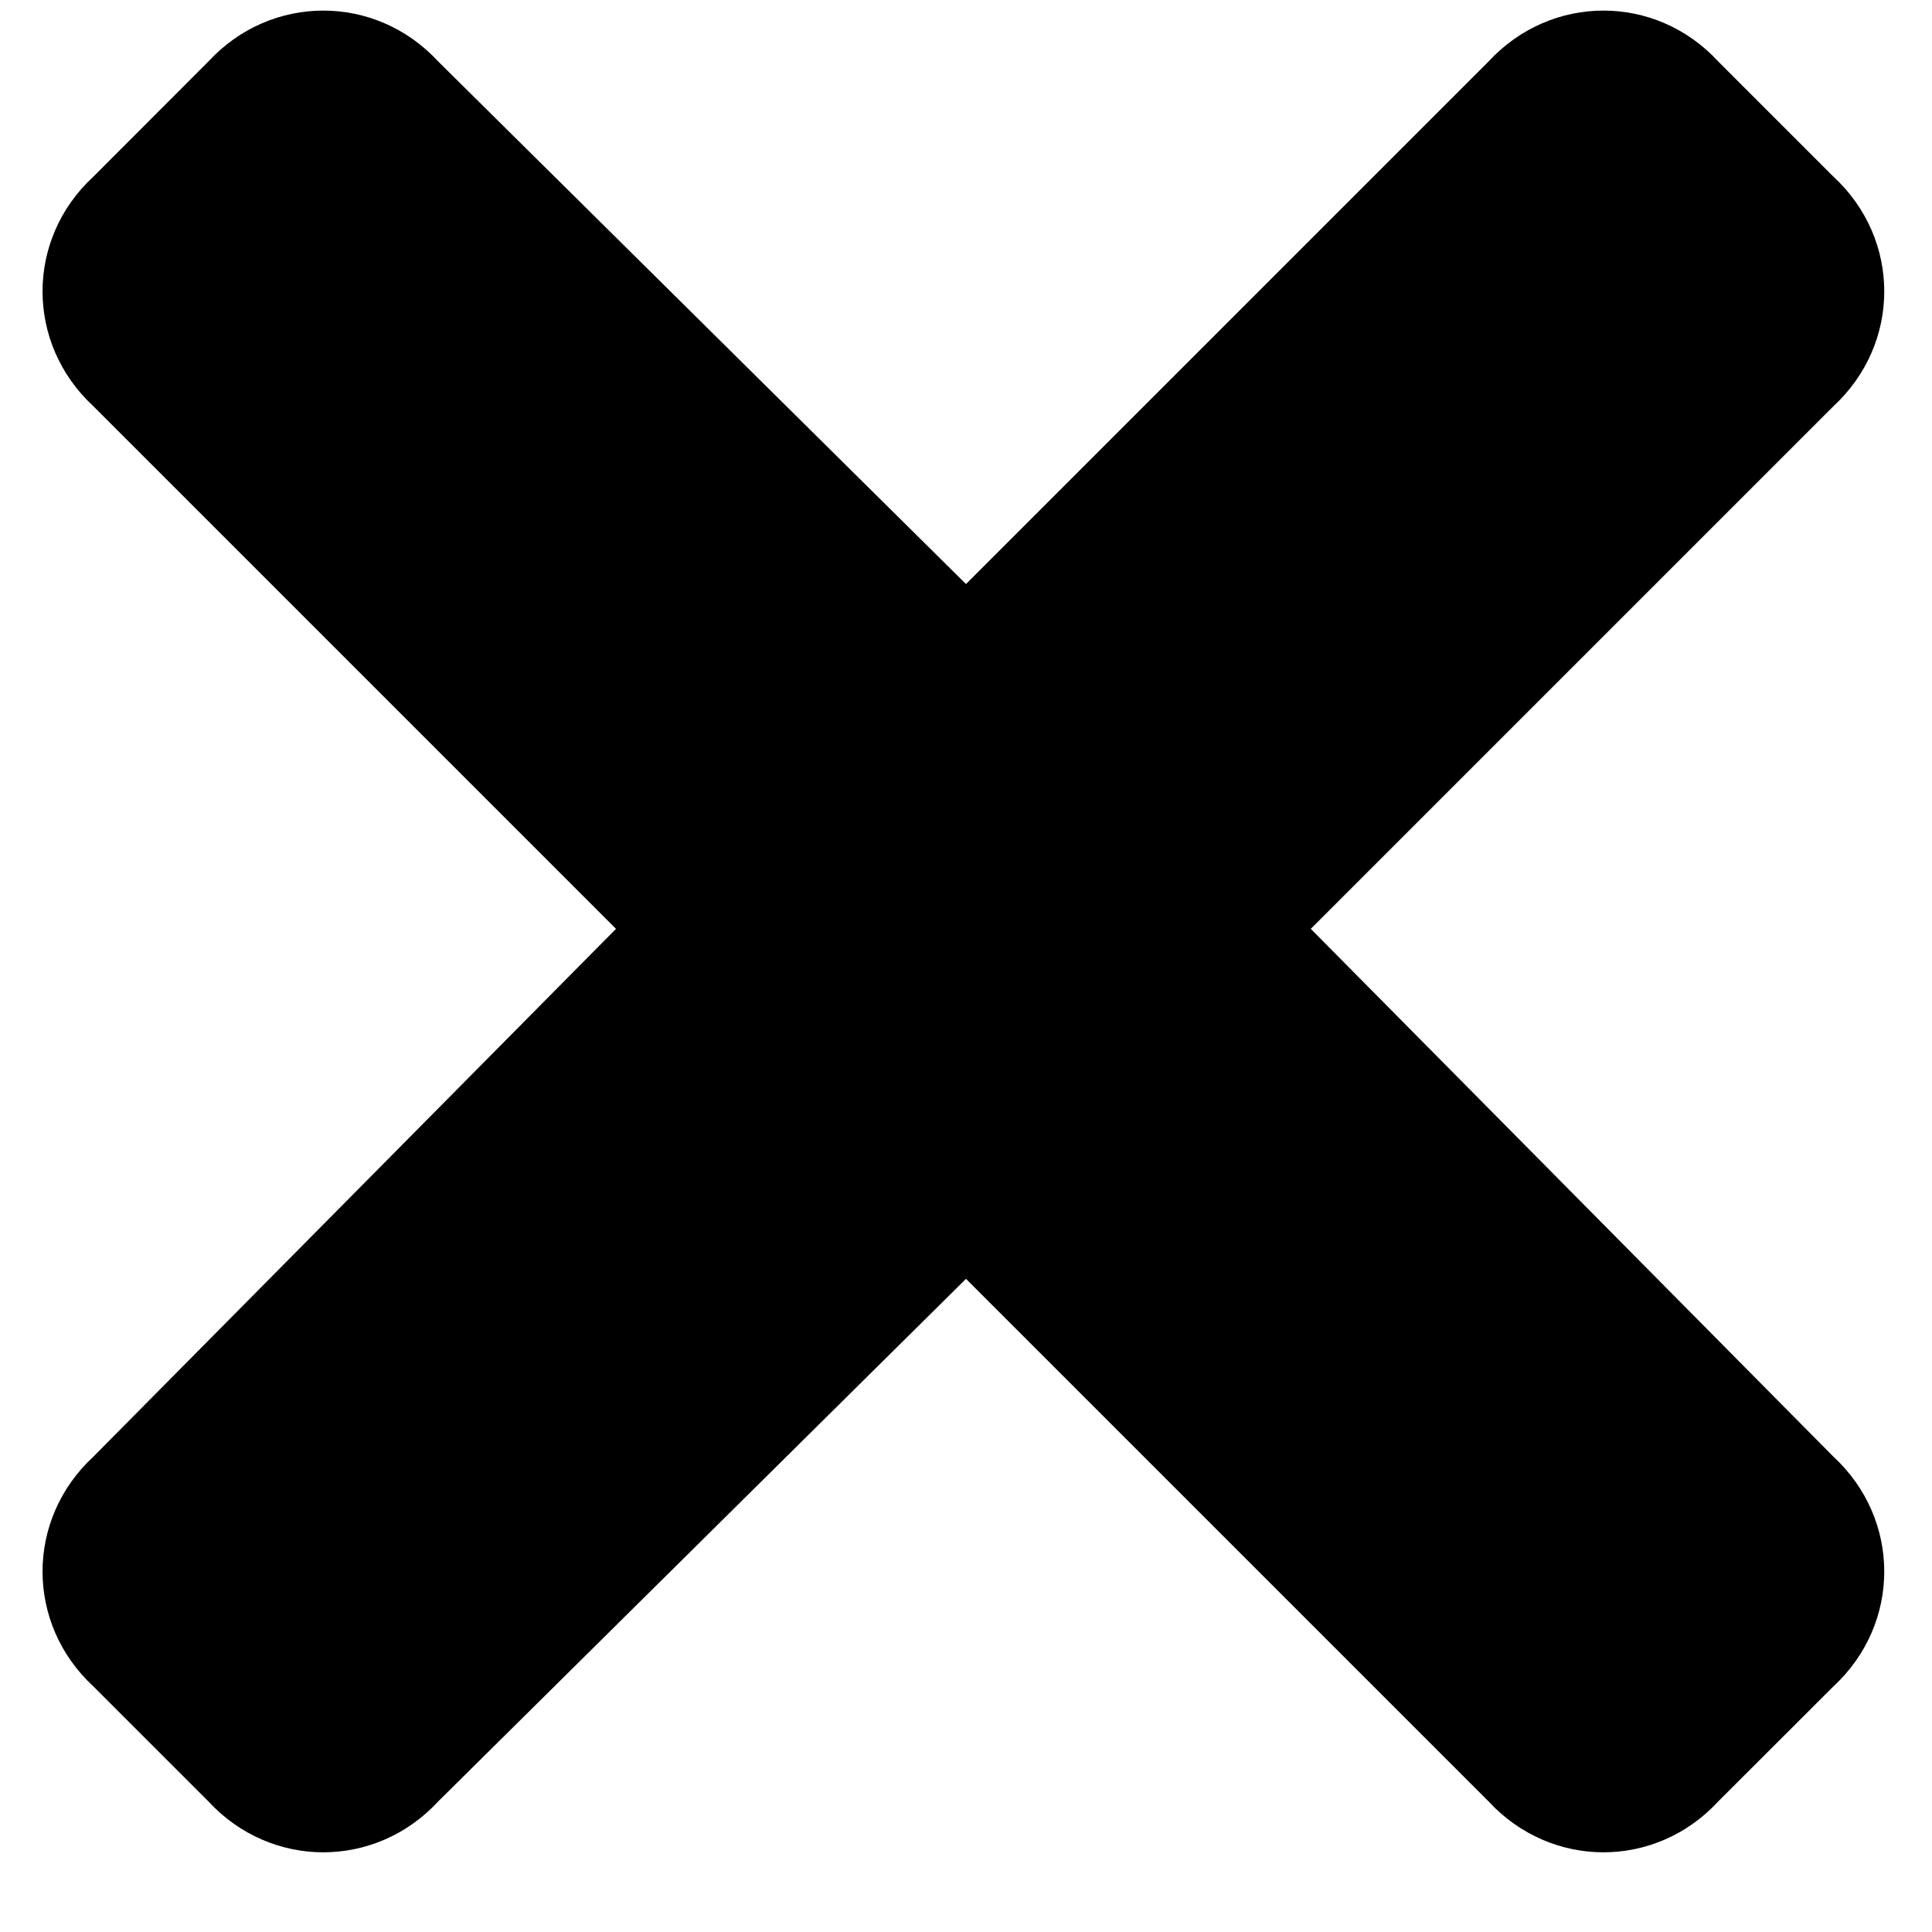 <svg width="13" height="13" viewBox="0 0 13 13" fill="none" xmlns="http://www.w3.org/2000/svg">
<path d="M8.82 6.25L12.336 2.734C12.793 2.312 12.793 1.609 12.336 1.188L11.562 0.414C11.141 -0.043 10.438 -0.043 10.016 0.414L6.5 3.93L2.949 0.414C2.527 -0.043 1.824 -0.043 1.402 0.414L0.629 1.188C0.172 1.609 0.172 2.312 0.629 2.734L4.145 6.25L0.629 9.801C0.172 10.223 0.172 10.926 0.629 11.348L1.402 12.121C1.824 12.578 2.527 12.578 2.949 12.121L6.5 8.605L10.016 12.121C10.438 12.578 11.141 12.578 11.562 12.121L12.336 11.348C12.793 10.926 12.793 10.223 12.336 9.801L8.82 6.25Z" fill="black"/>
</svg>
